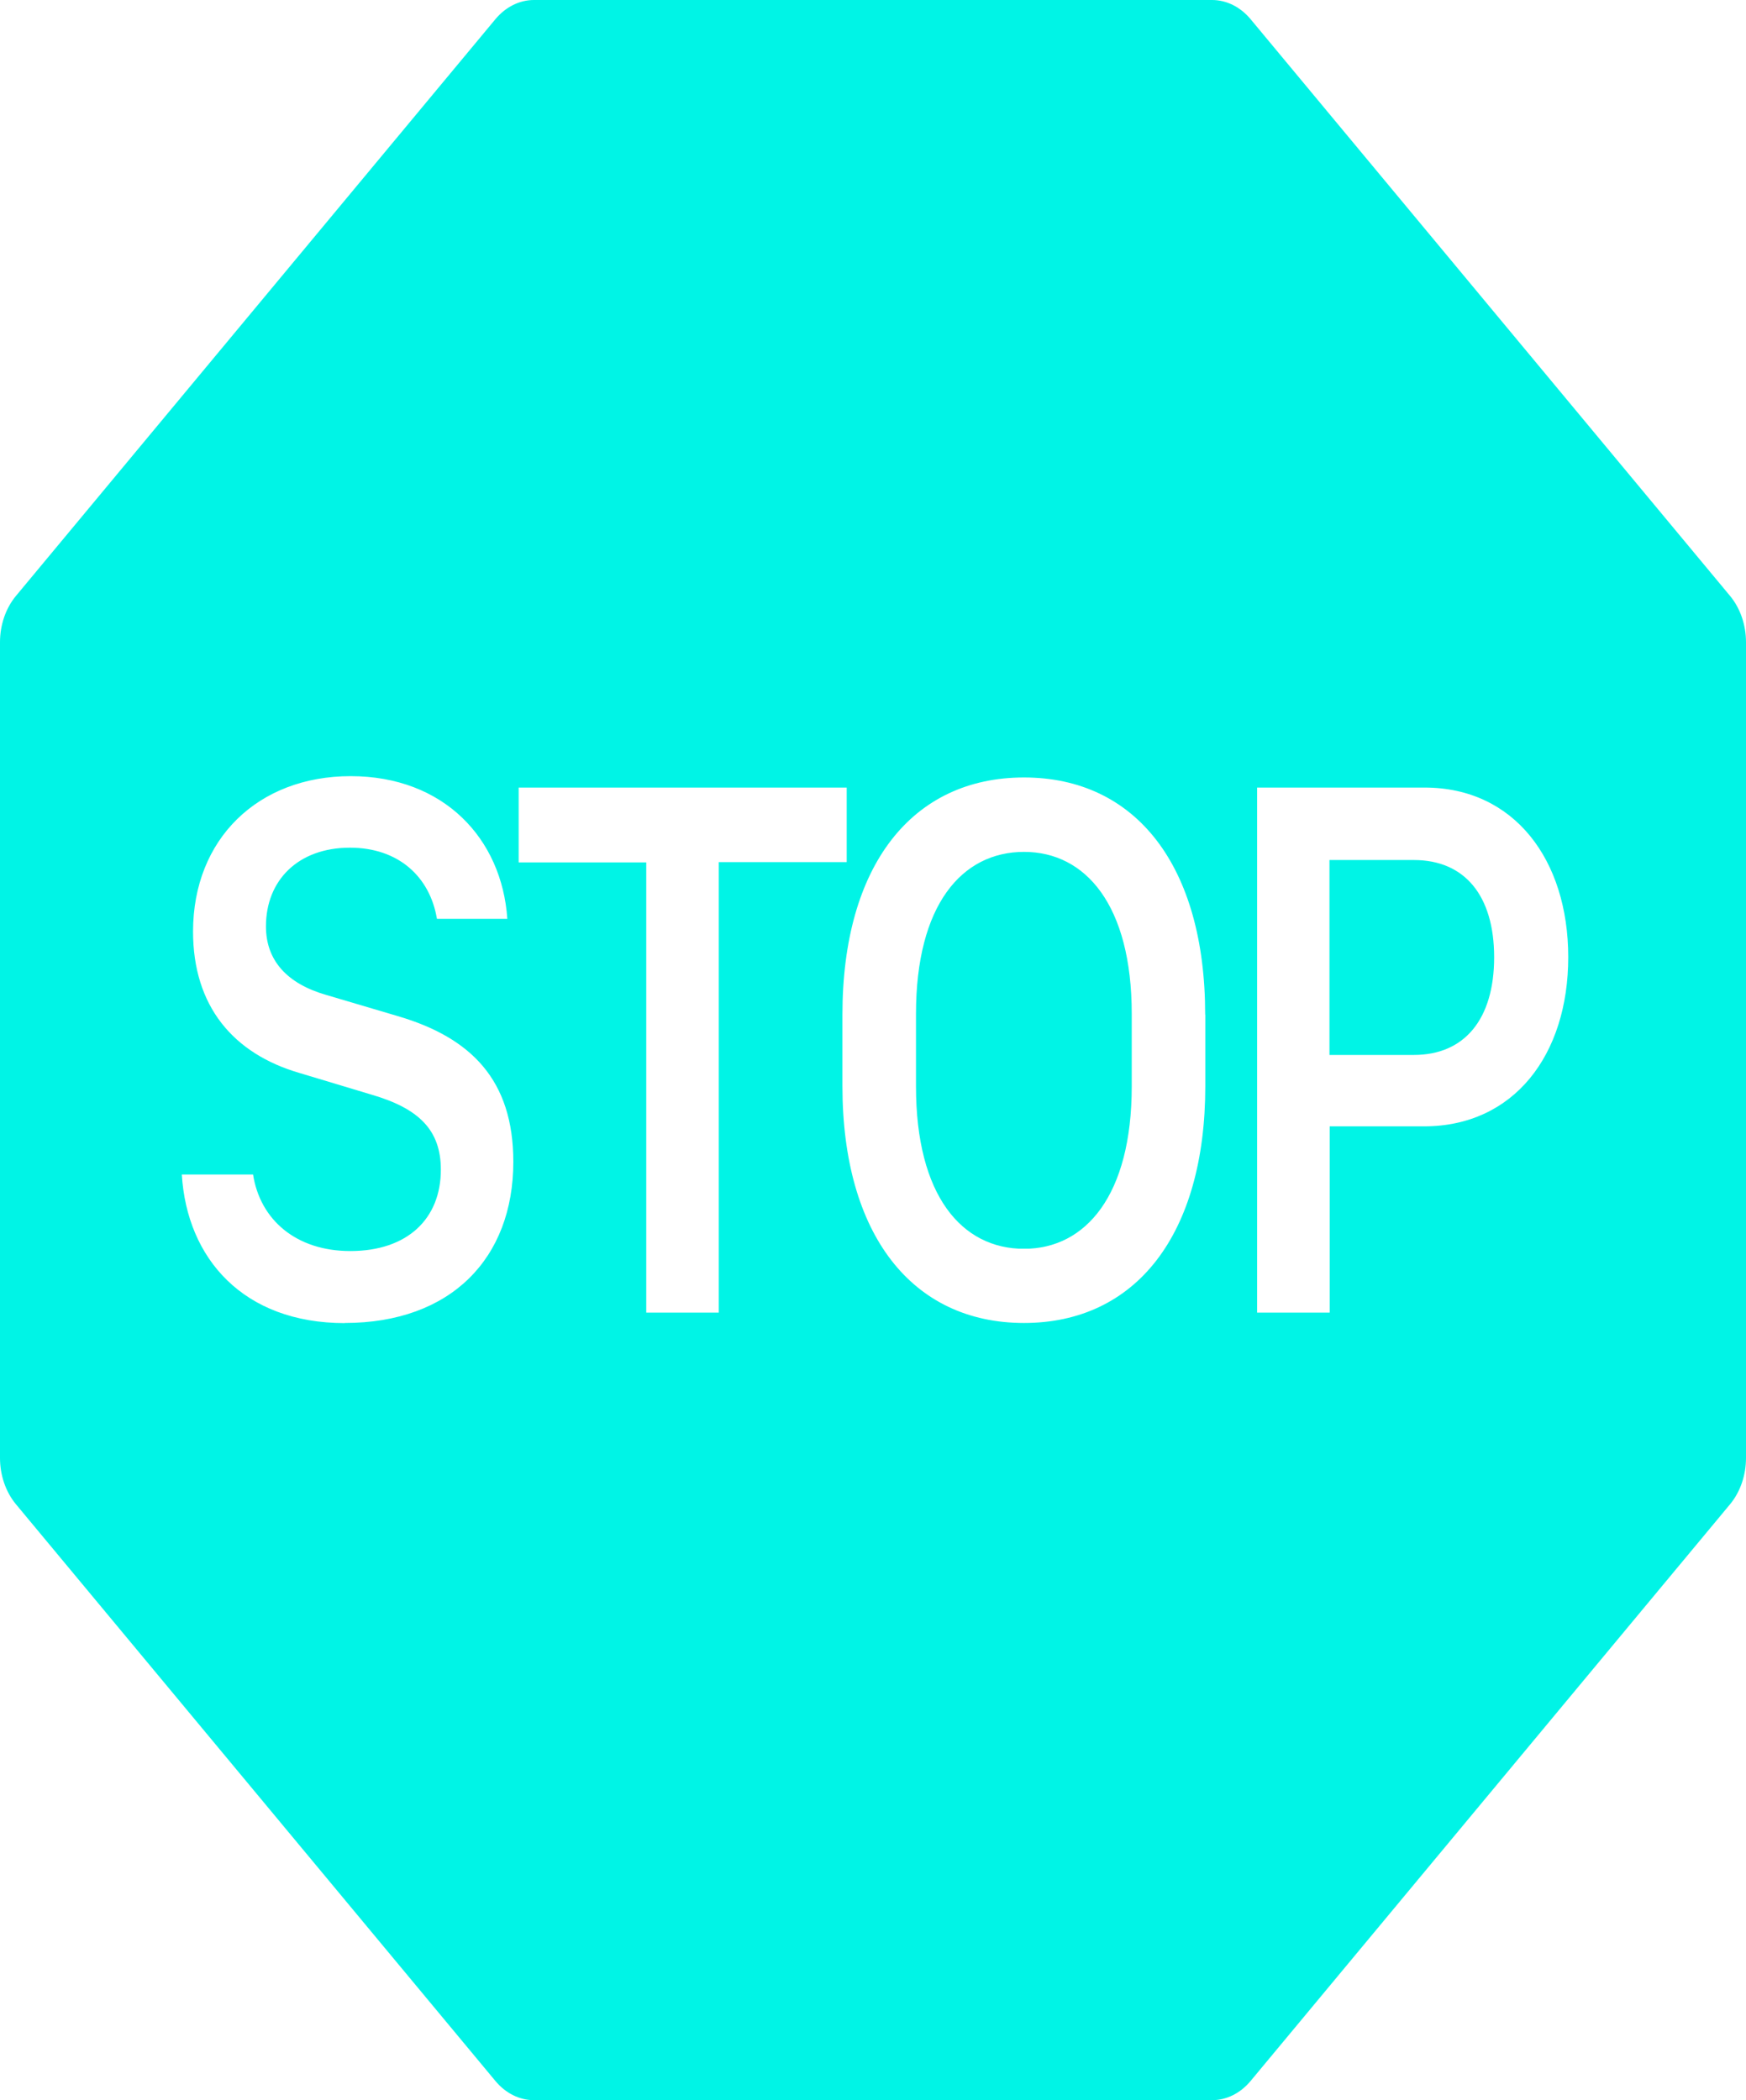<svg width="69" height="83" viewBox="0 0 69 83" fill="none" xmlns="http://www.w3.org/2000/svg">
<path d="M44.725 42.937V40.068C44.725 35.778 42.905 33.667 40.469 33.667C38.002 33.667 36.199 35.778 36.199 40.068V42.937C36.199 47.243 38.002 49.354 40.469 49.354C42.905 49.354 44.725 47.237 44.725 42.937ZM55.877 41.692C57.874 41.692 59.047 40.281 59.047 37.833C59.047 35.384 57.874 33.989 55.877 33.989H52.539V41.692H55.877Z" fill="url(#paint0_linear_9_21)"/>
<path fill-rule="evenodd" clip-rule="evenodd" d="M21.101 0C20.53 0 19.983 0.273 19.579 0.757L0.63 23.551C0.227 24.037 0 24.696 0 25.382L0 57.618C0 58.304 0.227 58.963 0.63 59.449L19.579 82.243C19.983 82.728 20.53 83 21.101 83H47.899C48.47 83 49.017 82.728 49.421 82.243L68.37 59.449C68.773 58.963 69 58.304 69 57.618V25.382C69 24.696 68.773 24.037 68.37 23.551L49.421 0.757C49.017 0.273 48.47 0 47.899 0L21.101 0ZM13.627 52.29C9.613 52.29 7.387 49.733 7.185 46.418H10.001C10.281 48.213 11.708 49.442 13.843 49.442C16.103 49.442 17.422 48.166 17.422 46.226C17.422 44.654 16.547 43.803 14.675 43.259L11.846 42.408C9.216 41.645 7.629 39.762 7.629 36.816C7.629 33.153 10.203 30.674 13.856 30.674C17.535 30.674 19.833 33.138 20.049 36.312H17.267C16.991 34.653 15.749 33.501 13.83 33.501C11.795 33.501 10.51 34.777 10.51 36.613C10.51 37.967 11.355 38.88 12.894 39.321L15.715 40.156C18.617 41.007 20.286 42.683 20.286 45.915C20.286 49.733 17.811 52.285 13.627 52.285V52.29ZM28.406 34.082V51.875H25.539V34.082H20.497V31.125H33.461V34.072H28.406V34.082ZM47.632 40.099V42.921C47.632 48.788 44.889 52.285 40.468 52.285C36.044 52.285 33.292 48.788 33.292 42.921V40.099C33.292 34.206 36.044 30.726 40.468 30.726C44.889 30.726 47.627 34.222 47.627 40.099H47.632ZM49.68 31.125H56.3C59.836 31.125 61.975 33.978 61.975 37.827C61.975 41.702 59.814 44.514 56.278 44.514H52.548V51.875H49.68V31.13V31.125Z" fill="url(#paint1_linear_9_21)"/>
<defs>
<linearGradient id="paint0_linear_9_21" x1="47.623" y1="33.667" x2="47.623" y2="49.354" gradientUnits="userSpaceOnUse">
<stop offset="1" stop-color="#00F4E6"/>
<stop offset="1" stop-color="#F43700" stop-opacity="0"/>
</linearGradient>
<linearGradient id="paint1_linear_9_21" x1="34.5" y1="0" x2="34.5" y2="83" gradientUnits="userSpaceOnUse">
<stop offset="1" stop-color="#00F4E6"/>
<stop offset="1" stop-color="#F43700" stop-opacity="0"/>
</linearGradient>
</defs>
</svg>
